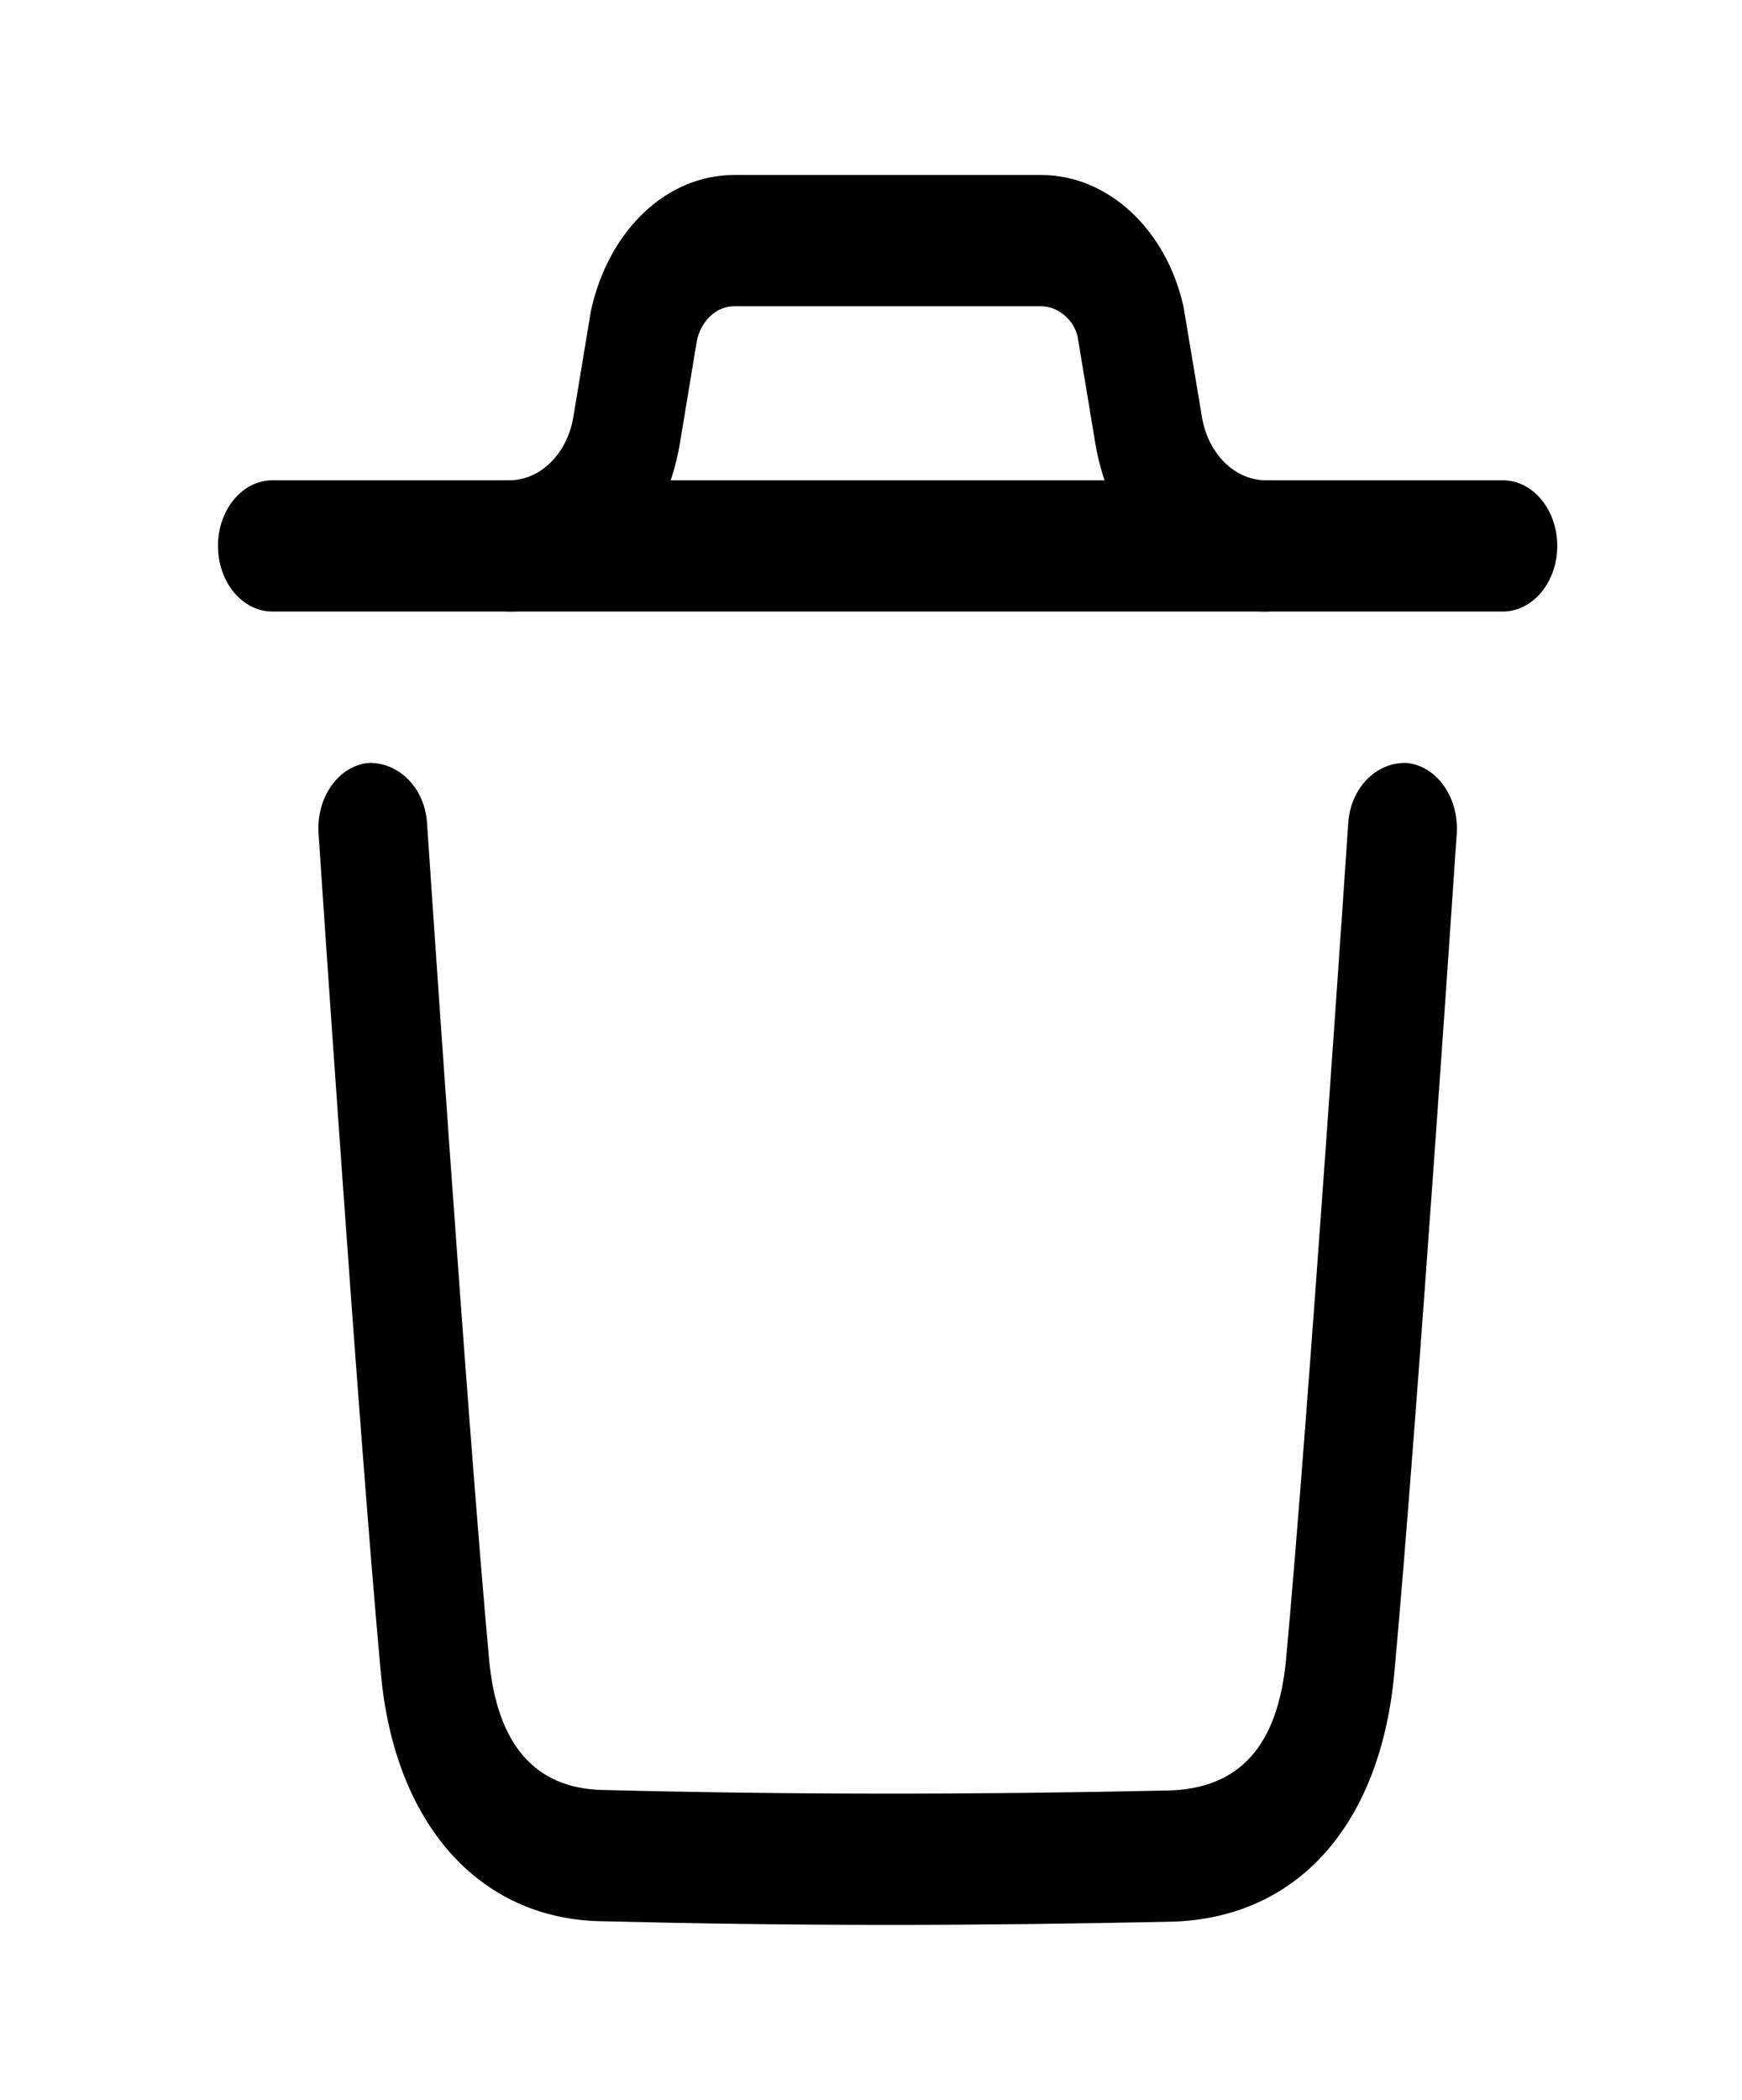 <svg width="78" height="94" viewBox="0 0 78 94" fill="none" xmlns="http://www.w3.org/2000/svg">
<path fill-rule="evenodd" clip-rule="evenodd" d="M39.801 86.167C35.398 86.167 31.107 86.108 26.86 86.002C21.428 85.873 17.669 81.627 17.055 74.922C16.032 63.798 14.28 37.58 14.264 37.318C14.154 35.7 15.154 34.282 16.496 34.153C17.819 34.11 19.014 35.23 19.121 36.844C19.138 37.11 20.886 63.238 21.899 74.276C22.247 78.087 23.952 80.053 26.961 80.127C35.083 80.335 43.371 80.346 52.306 80.151C55.503 80.076 57.231 78.149 57.588 74.248C58.596 63.305 60.35 37.11 60.369 36.844C60.477 35.23 61.663 34.102 62.991 34.153C64.333 34.286 65.334 35.7 65.227 37.318C65.207 37.584 63.446 63.869 62.432 74.894C61.802 81.737 58.053 85.9 52.393 86.026C48.063 86.116 43.885 86.167 39.801 86.167Z" fill="black"/>
<path fill-rule="evenodd" clip-rule="evenodd" d="M67.291 27.375H12.196C10.851 27.375 9.76 26.059 9.76 24.437C9.76 22.816 10.851 21.5 12.196 21.5H67.291C68.636 21.5 69.728 22.816 69.728 24.437C69.728 26.059 68.636 27.375 67.291 27.375Z" fill="black"/>
<path fill-rule="evenodd" clip-rule="evenodd" d="M56.675 27.375C52.978 27.375 49.768 24.198 49.04 19.827L48.251 15.065C48.085 14.34 47.399 13.71 46.62 13.71H32.867C32.087 13.71 31.402 14.34 31.204 15.245L30.447 19.827C29.722 24.198 26.509 27.375 22.812 27.375C21.467 27.375 20.375 26.059 20.375 24.437C20.375 22.816 21.467 21.5 22.812 21.5C24.196 21.5 25.398 20.309 25.671 18.672L26.46 13.909C27.263 10.259 29.885 7.834 32.867 7.834H46.62C49.602 7.834 52.224 10.259 52.994 13.733L53.819 18.672C54.089 20.309 55.291 21.5 56.675 21.5C58.02 21.5 59.112 22.816 59.112 24.437C59.112 26.059 58.02 27.375 56.675 27.375Z" fill="black"/>
</svg>
